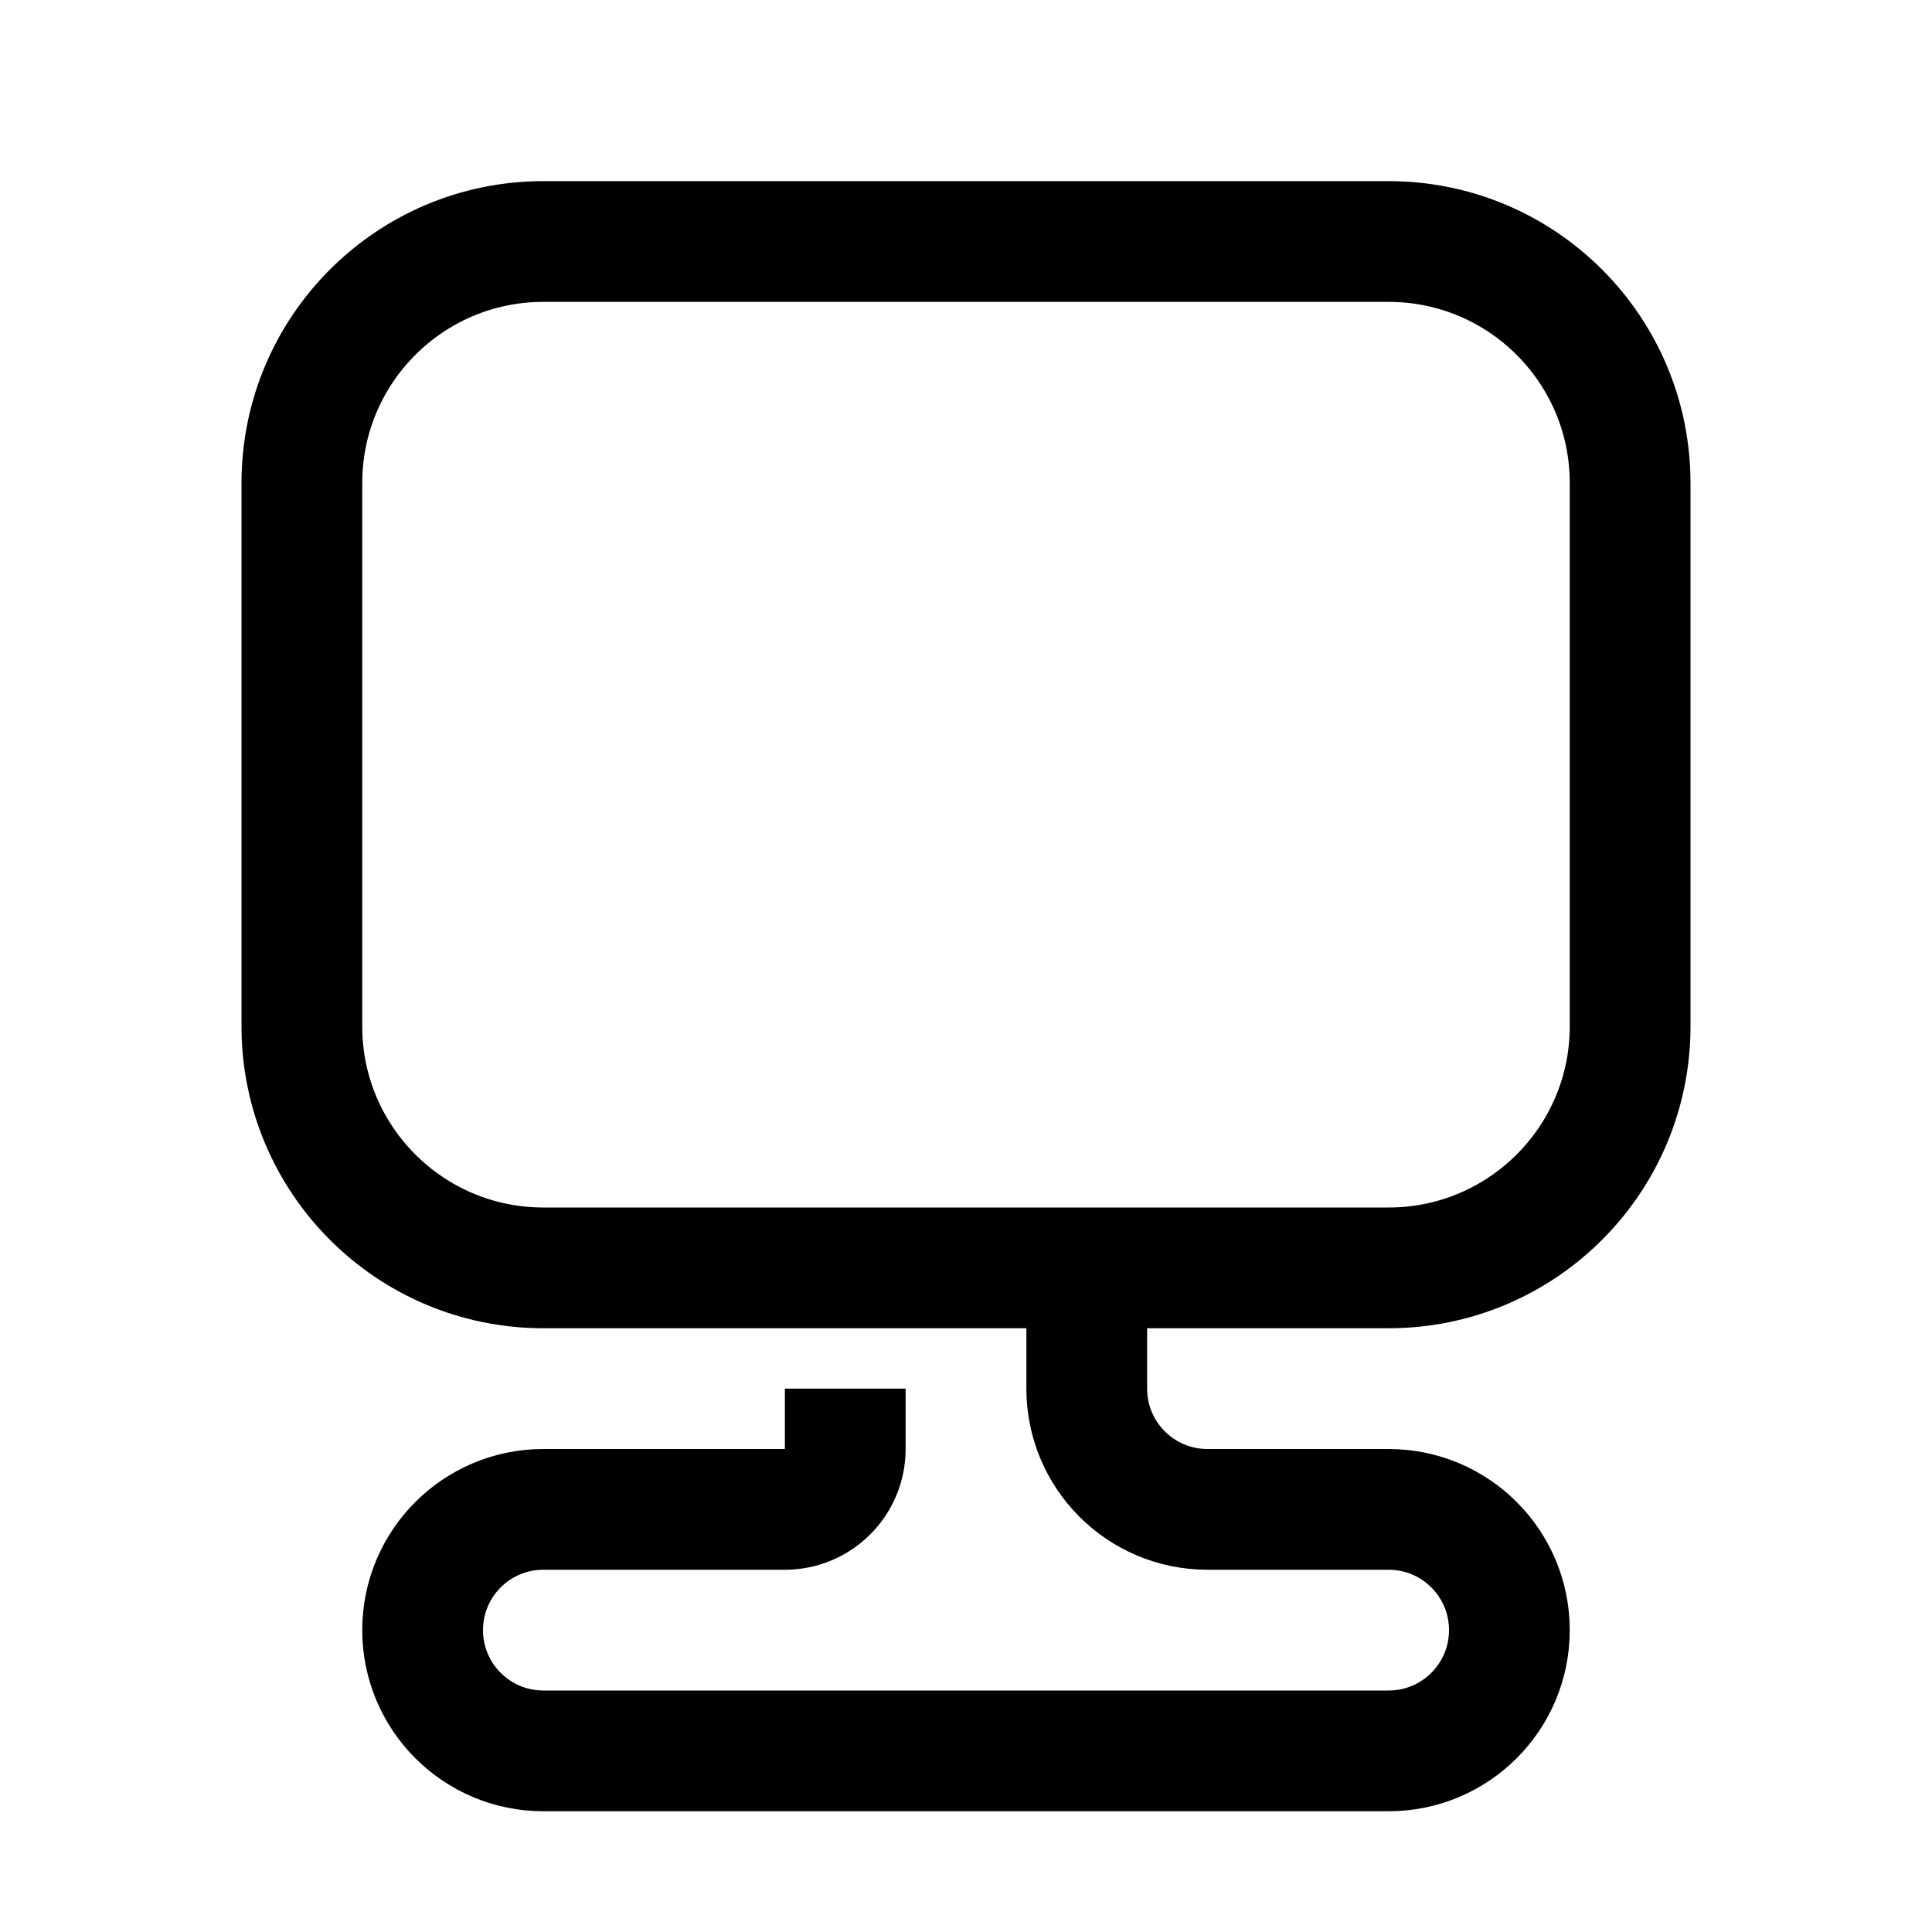<svg width="32" height="32" viewBox="0 0 32 32" fill="none" xmlns="http://www.w3.org/2000/svg">
<path d="M18 21.5V23C18 24.105 18.895 25 20 25H23C24.105 25 25 25.895 25 27V27C25 28.105 24.105 29 23 29H9C7.895 29 7 28.105 7 27V27C7 25.895 7.895 25 9 25H13C13.552 25 14 24.552 14 24V24" stroke="black" stroke-width="2" stroke-linecap="square"/>
<path d="M5 17V8C5 5.791 6.791 4 9 4H23C25.209 4 27 5.791 27 8V17C27 19.209 25.209 21 23 21H9C6.791 21 5 19.209 5 17Z" stroke="black" stroke-width="2" stroke-linecap="square"/>
</svg>
